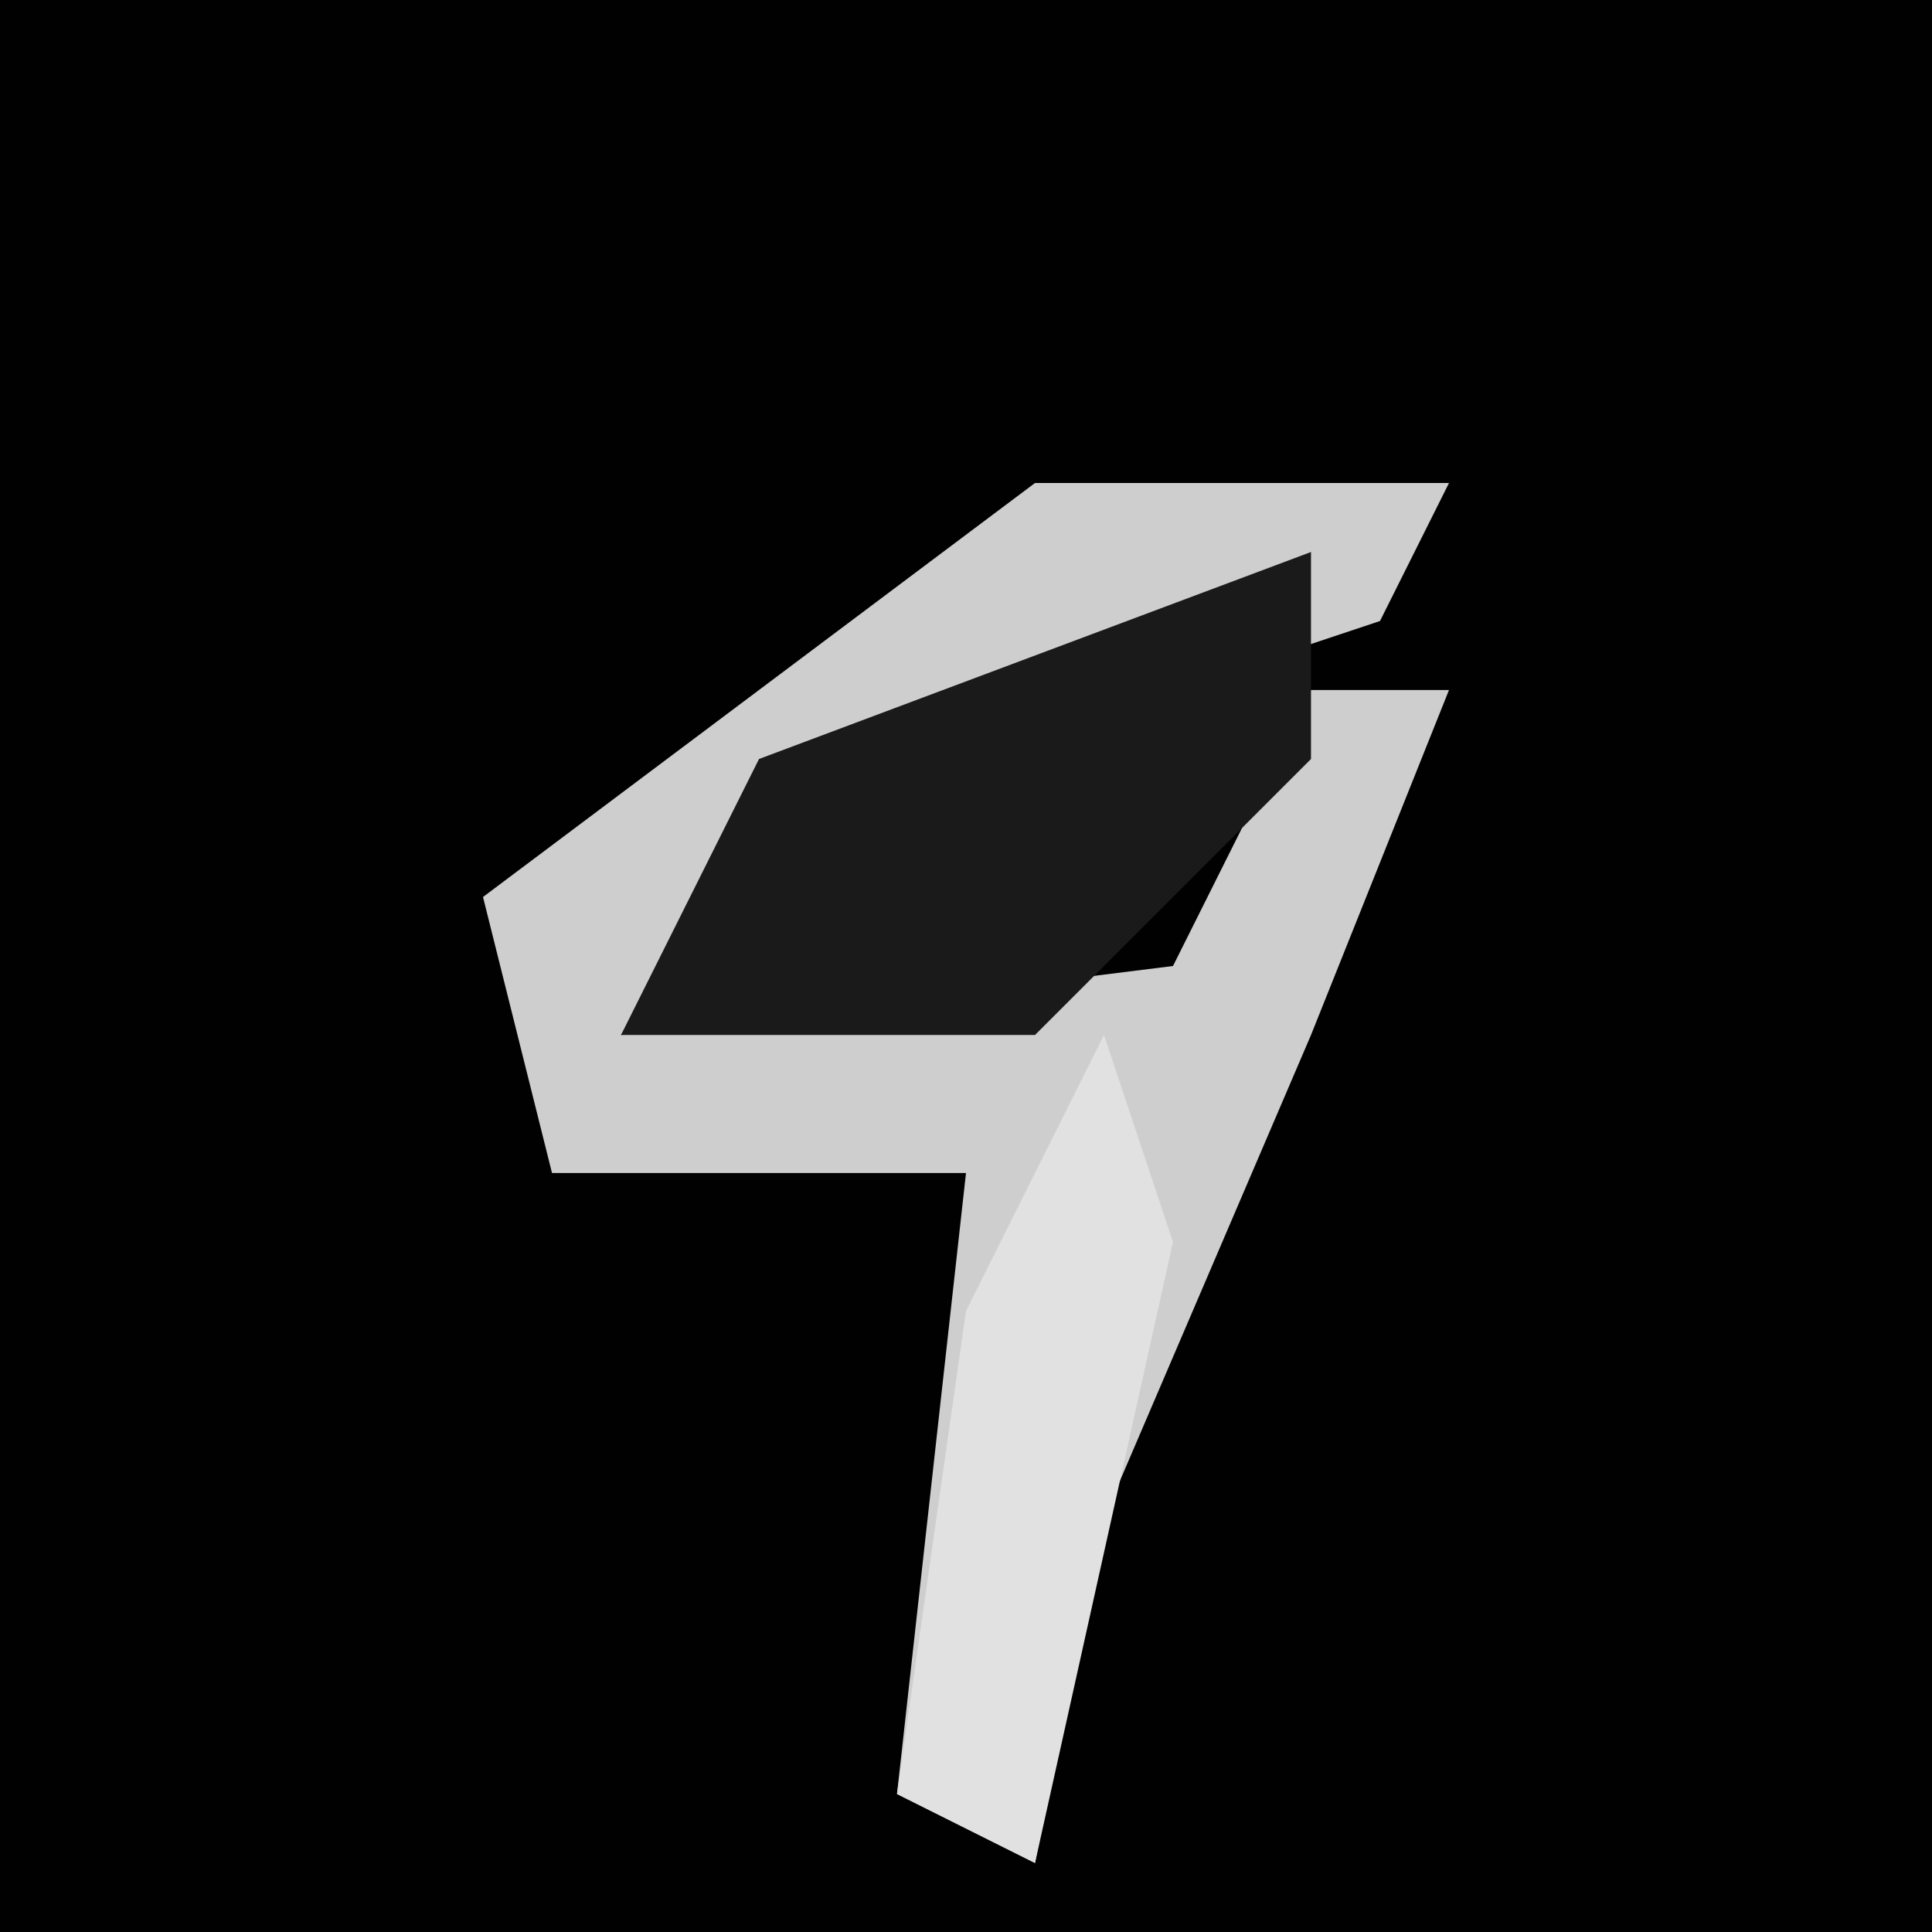 <?xml version="1.0" encoding="UTF-8"?>
<svg version="1.1" xmlns="http://www.w3.org/2000/svg" width="28" height="28">
<path d="M0,0 L28,0 L28,28 L0,28 Z " fill="#010101" transform="translate(0,0)"/>
<path d="M0,0 L6,0 L5,2 L-4,5 L-6,8 L2,7 L4,3 L6,3 L4,8 L1,15 L0,20 L-2,19 L-1,10 L-7,10 L-8,6 Z " fill="#CECECE" transform="translate(15,7)"/>
<path d="M0,0 L0,3 L-4,7 L-10,7 L-8,3 Z " fill="#1A1A1A" transform="translate(19,8)"/>
<path d="M0,0 L1,3 L-1,12 L-3,11 L-2,4 Z " fill="#E1E1E1" transform="translate(16,15)"/>
</svg>
